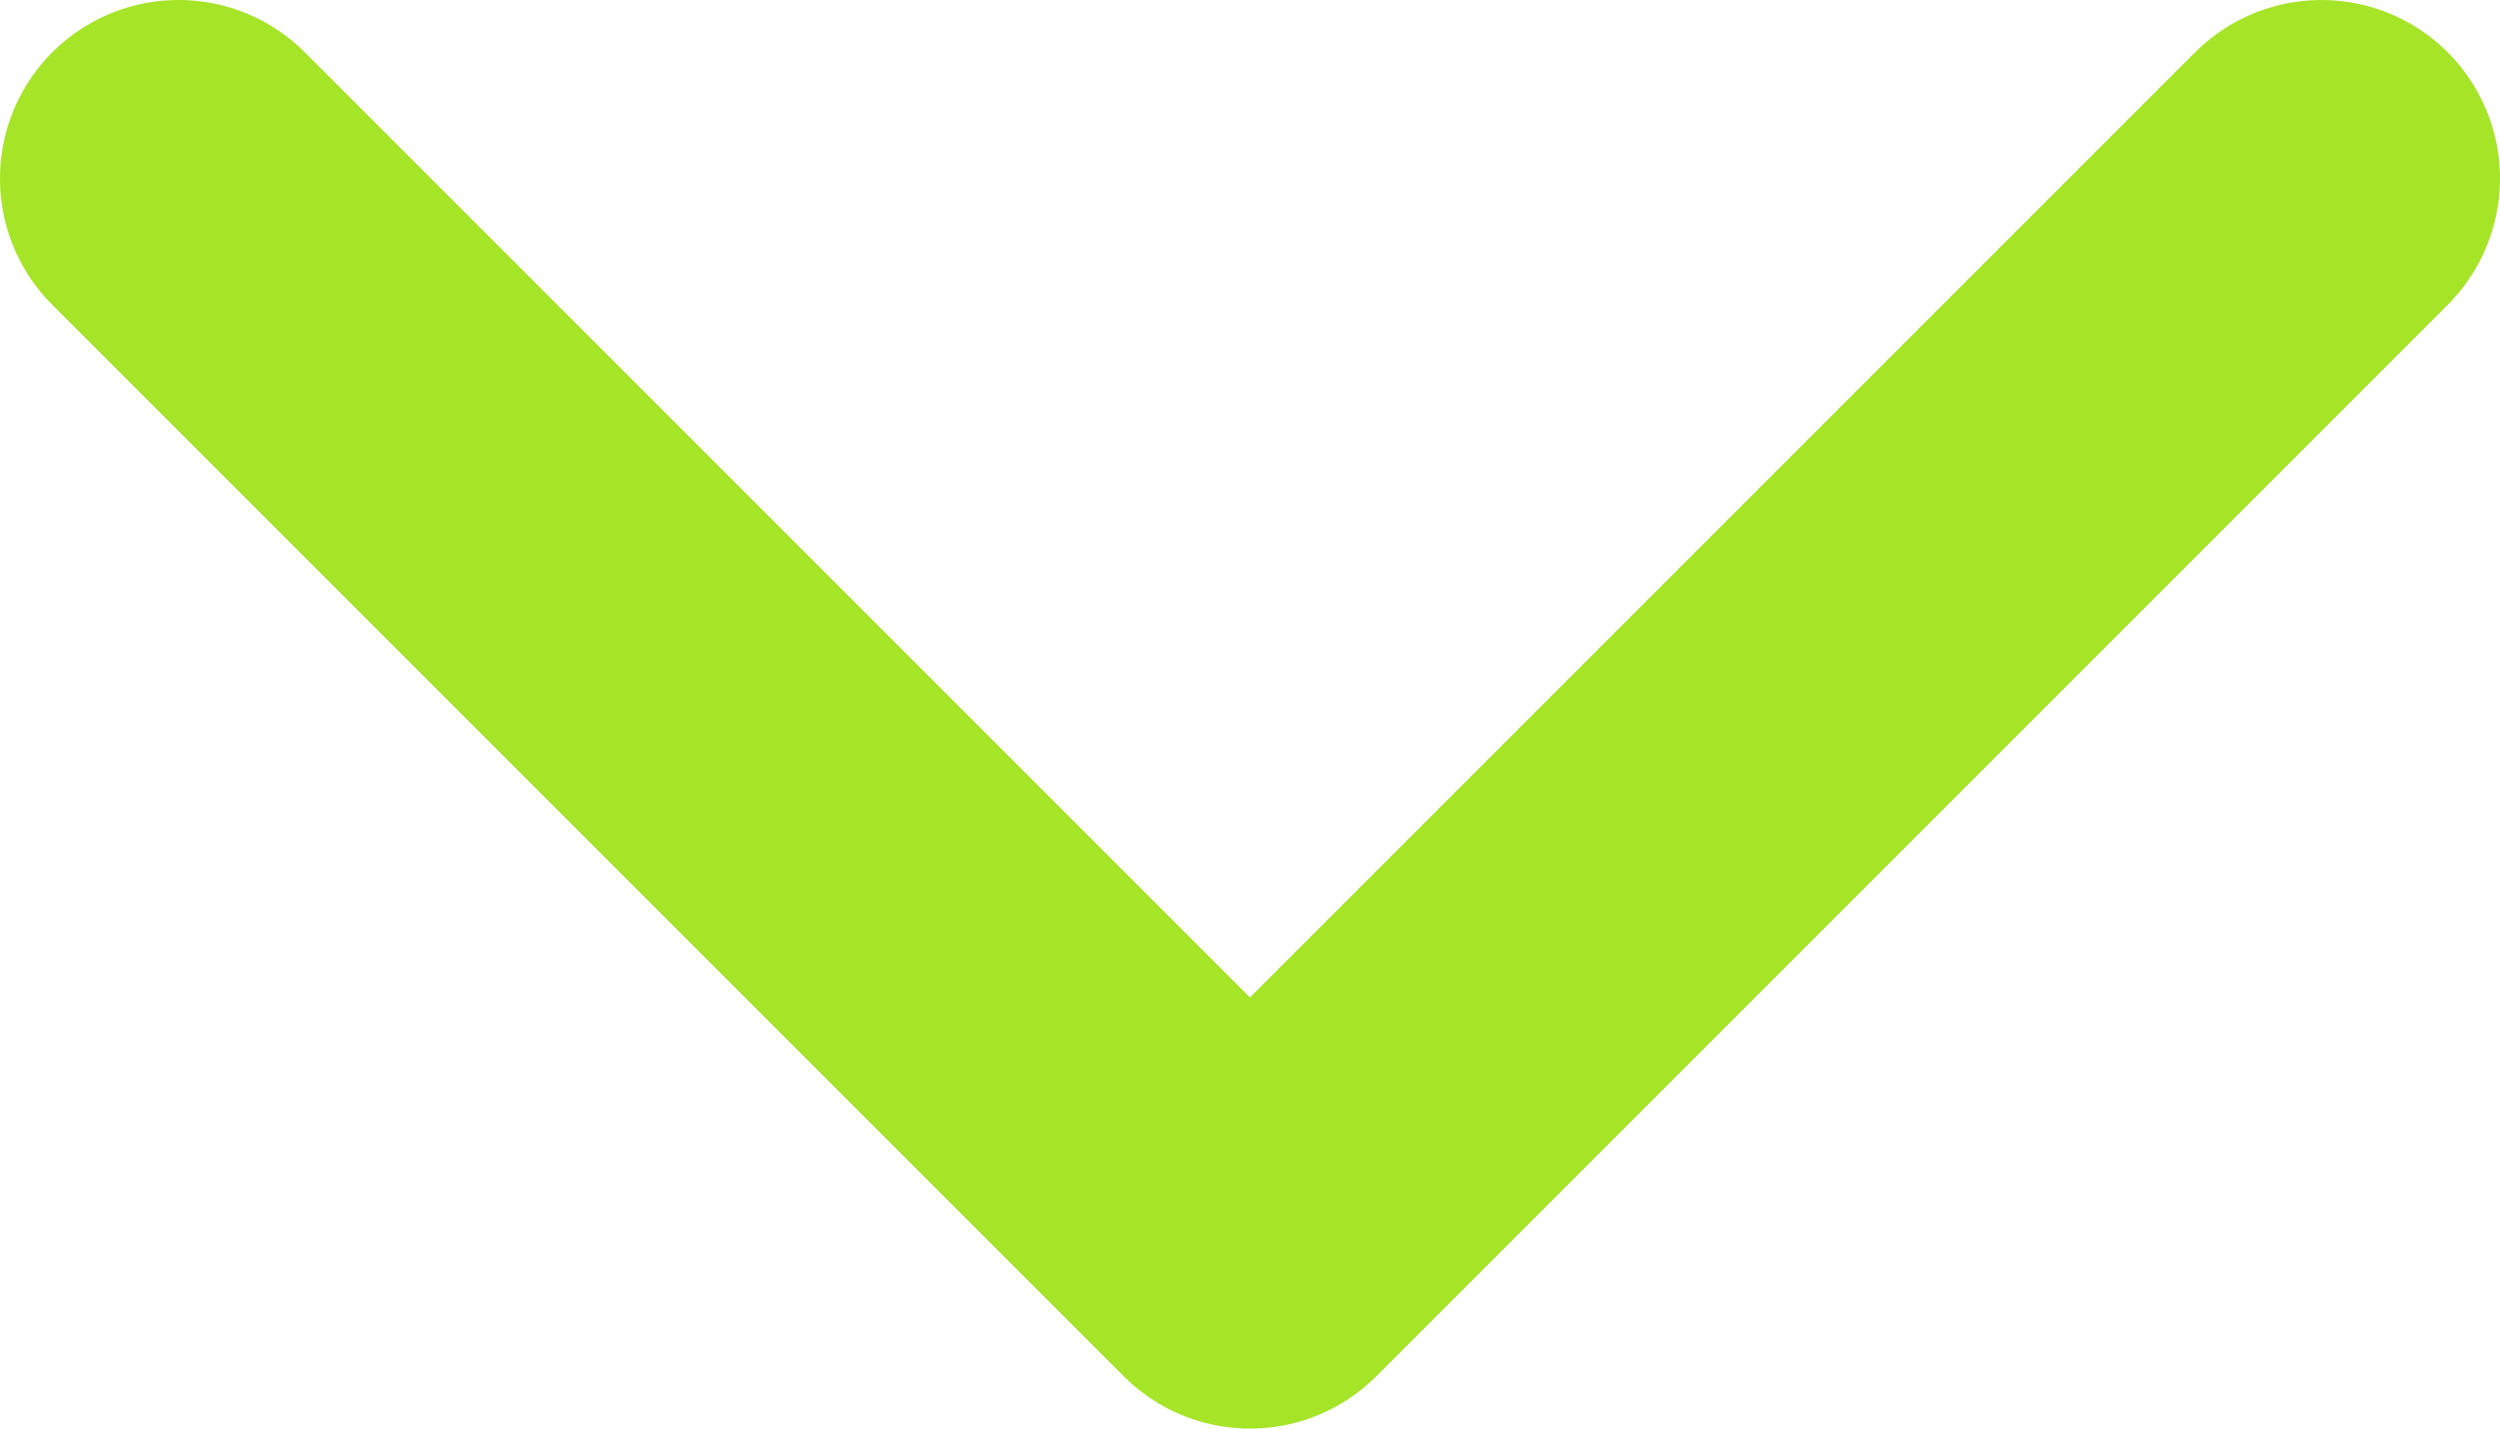 <?xml version="1.0" encoding="utf-8"?><svg width="14" height="8" fill="none" xmlns="http://www.w3.org/2000/svg" viewBox="0 0 14 8"><path d="M1 1l6 6 6-6" stroke="#A5E427" stroke-width="2" stroke-linecap="round" stroke-linejoin="round"/></svg>